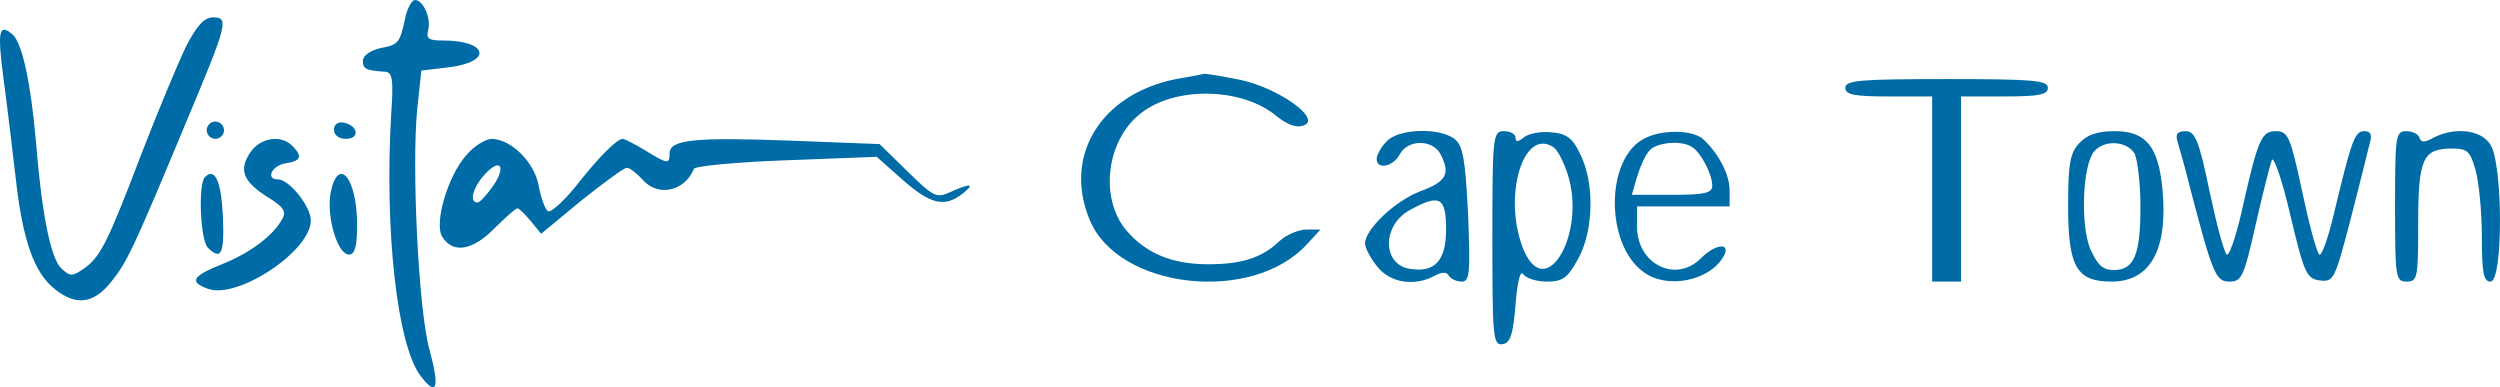 <?xml version="1.0" encoding="UTF-8" standalone="no"?>
<svg
   version="1.0"
   width="432.049pt"
   height="66.922pt"
   viewBox="0 0 432.049 66.922"
   preserveAspectRatio="xMidYMid meet"
   id="svg150"
   sodipodi:docname="logo.svg"
   inkscape:version="1.1.2 (0a00cf5339, 2022-02-04)"
   xmlns:inkscape="http://www.inkscape.org/namespaces/inkscape"
   xmlns:sodipodi="http://sodipodi.sourceforge.net/DTD/sodipodi-0.dtd"
   xmlns="http://www.w3.org/2000/svg"
   xmlns:svg="http://www.w3.org/2000/svg">
  <defs
     id="defs154" />
  <sodipodi:namedview
     id="namedview152"
     pagecolor="#ffffff"
     bordercolor="#666666"
     borderopacity="1.0"
     inkscape:pageshadow="2"
     inkscape:pageopacity="0.0"
     inkscape:pagecheckerboard="0"
     inkscape:document-units="pt"
     showgrid="false"
     inkscape:zoom="0.5787227"
     inkscape:cx="-160.69872"
     inkscape:cy="-159.83475"
     inkscape:window-width="2514"
     inkscape:window-height="1376"
     inkscape:window-x="2560"
     inkscape:window-y="27"
     inkscape:window-maximized="1"
     inkscape:current-layer="svg150"
     inkscape:lockguides="false"
     width="245.211pt"
     fit-margin-top="0"
     fit-margin-left="0"
     fit-margin-right="0"
     fit-margin-bottom="0" />
  <path
     d="m 70.116,2.7 c -1,4.8 -1.2,5 -4.3,5.6 -1.8,0.4 -3.1,1.3 -3.1,2.2 0,1.4 0.5,1.7 3.9,1.9 1.2,0.1 1.4,1.5 1,7.1 -1.2,20.2 1,40.2 5.1,45.5 2.8,3.7 3.3,2 1.5,-4.6 -1.9,-6.8 -3.1,-31.8 -2.1,-41.6 l 0.7,-6.6 5,-0.6 c 7.4,-1 6.4,-4.6 -1.3,-4.6 -2.5,0 -2.9,-0.3 -2.5,-1.9 0.5,-2 -0.9,-5.1 -2.3,-5.1 -0.5,0 -1.2,1.2 -1.6,2.7 z"
     id="path24"
     style="fill:#006ca7;stroke:none;stroke-width:0.1" />
  <path
     d="m 32.116,8.1 c -1.4,2.9 -4.8,11.1 -7.6,18.3 -6,15.8 -7.2,18 -10,20 -2,1.4 -2.4,1.4 -3.9,0 -1.8,-1.6 -3.4,-9.3 -4.4,-21.9 -0.9,-10.3 -2.4,-17.2 -4.1,-18.6 C -0.184,4 -0.484,5.3 0.616,13.7 1.216,18 2.116,25.7 2.716,30.8 c 1.2,10.8 3.2,16.4 6.8,19.2 3.6,2.9 6.7,2.5 9.7,-1.3 2.7,-3.3 3.8,-5.6 13,-27.7 7.1,-16.9 7.4,-18 4.6,-18 -1.5,0 -2.8,1.4 -4.7,5.1 z"
     id="path26"
     style="fill:#006ca7;stroke:none;stroke-width:0.1" />
  <path
     d="m 35.716,22.5 c 0,0.8 0.7,1.5 1.5,1.5 0.8,0 1.5,-0.7 1.5,-1.5 0,-0.8 -0.7,-1.5 -1.5,-1.5 -0.8,0 -1.5,0.7 -1.5,1.5 z"
     id="path28"
     style="fill:#006ca7;stroke:none;stroke-width:0.1" />
  <path
     d="m 57.716,22.4 c 0,1 0.9,1.6 2.1,1.6 2.4,0 2.1,-2.3 -0.4,-2.8 -1,-0.2 -1.7,0.3 -1.7,1.2 z"
     id="path30"
     style="fill:#006ca7;stroke:none;stroke-width:0.1" />
  <path
     d="m 43.216,26.4 c -2,3 -1.2,5 3.1,7.7 2.6,1.6 3.2,2.4 2.5,3.7 -1.6,2.9 -5.4,5.8 -10.3,7.8 -5.3,2.1 -5.9,3.1 -2.6,4.3 5.1,1.9 17.8,-6.5 17.8,-11.8 0,-2.4 -3.7,-7.1 -5.7,-7.1 -2.2,0 -1,-2.5 1.5,-2.8 2.5,-0.4 2.8,-1.2 1,-3 -2,-2 -5.6,-1.4 -7.3,1.2 z"
     id="path32"
     style="fill:#006ca7;stroke:none;stroke-width:0.1" />
  <path
     d="m 80.516,26.9 c -3.2,3.7 -5.5,11.7 -4.1,14 1.8,2.9 5.1,2.5 8.9,-1.3 2,-2 3.8,-3.6 4.1,-3.6 0.3,0 1.3,1 2.3,2.2 l 1.8,2.2 6.9,-5.7 c 3.9,-3.1 7.4,-5.7 7.9,-5.7 0.5,0 1.7,0.9 2.7,2 2.6,3.1 7.3,2.1 8.9,-1.8 0.1,-0.5 7.4,-1.2 16,-1.5 l 15.6,-0.6 4.5,4 c 4.8,4.2 7.2,4.8 10.3,2.4 2.3,-1.8 1.4,-1.9 -2.1,-0.3 -2.4,1.1 -2.9,0.8 -7.4,-3.6 l -4.8,-4.7 -15.5,-0.6 c -16.4,-0.6 -20.8,-0.2 -20.8,2.2 0,1.9 -0.3,1.9 -4.2,-0.5 -1.8,-1.1 -3.6,-2 -3.9,-2 -1,0 -4.2,3.2 -8.2,8.3 -2.1,2.6 -4.3,4.5 -4.7,4.2 -0.5,-0.3 -1.2,-2.2 -1.6,-4.3 -0.7,-4.1 -4.7,-8.1 -8.1,-8.2 -1.1,0 -3.2,1.3 -4.5,2.9 z m 4.5,5.5 c -1,1.4 -2.1,2.6 -2.5,2.6 -1.5,0 -0.8,-2.7 1.4,-5 2.7,-2.9 3.6,-1 1.1,2.4 z"
     id="path34"
     style="fill:#006ca7;stroke:none;stroke-width:0.1" />
  <path
     d="m 35.416,30.6 c -1.2,1.2 -0.8,10.9 0.5,12.2 2.3,2.3 2.9,1.1 2.6,-5.5 -0.3,-6.1 -1.4,-8.4 -3.1,-6.7 z"
     id="path36"
     style="fill:#006ca7;stroke:none;stroke-width:0.1" />
  <path
     d="m 57.116,33.4 c -0.7,4.1 1.2,10.6 3.2,10.6 1,0 1.4,-1.4 1.4,-5.1 0,-8.2 -3.3,-12.1 -4.6,-5.5 z"
     id="path38"
     style="fill:#006ca7;stroke:none;stroke-width:0.1" />
  <path
     d="m 203.212,13.668 c -13,2.6 -19.5,13.3 -14.9,24.3 4.9,12 28,14.6 37.5,4.3 l 2.4,-2.6 h -2.4 c -1.4,0 -3.5,0.9 -4.7,2 -3,2.9 -6.6,4 -12.3,4 -6.3,0 -10.8,-1.9 -14.2,-5.9 -4.8,-5.8 -3.3,-16.2 3.1,-20.6 6.1,-4.3 17.2,-3.9 22.9,0.9 1.9,1.5 3.4,2.1 4.7,1.6 3.2,-1.1 -4.4,-6.5 -11.1,-7.9 -3.1,-0.6 -5.9,-1.1 -6.2,-1 -0.3,0.1 -2.5,0.5 -4.8,0.9 z"
     id="path40"
     style="fill:#006ca7;stroke:none;stroke-width:0.1" />
  <path
     d="m 318.912,15.168 c 0,1.2 1.5,1.5 7.5,1.5 h 7.5 v 16 16 h 2.5 2.5 v -16 -16 h 7.5 c 6,0 7.5,-0.3 7.5,-1.5 0,-1.3 -2.6,-1.5 -17.5,-1.5 -14.9,0 -17.5,0.2 -17.5,1.5 z"
     id="path42"
     style="fill:#006ca7;stroke:none;stroke-width:0.1" />
  <path
     d="m 239.612,24.468 c -1,1 -1.7,2.4 -1.7,3 0,1.9 2.8,1.4 4,-0.8 1.4,-2.6 5.6,-2.6 7,-0.1 1.8,3.5 1.1,4.8 -3.5,6.5 -4.4,1.7 -9.5,6.6 -9.5,9 0,0.8 0.9,2.5 2.1,4 2.2,2.8 6.4,3.5 9.9,1.6 1.3,-0.7 2.1,-0.7 2.5,0 0.3,0.5 1.3,1 2.2,1 1.4,0 1.5,-1.5 1.1,-11.7 -0.5,-9.7 -0.9,-11.9 -2.4,-13 -2.7,-2 -9.8,-1.7 -11.7,0.5 z m 10.3,15.2 c 0,5.3 -1.9,7.5 -6.2,6.8 -4.9,-0.7 -4.9,-7.6 0,-10.2 5.1,-2.8 6.2,-2.2 6.2,3.4 z"
     id="path44"
     style="fill:#006ca7;stroke:none;stroke-width:0.1" />
  <path
     d="m 257.912,41.268 c 0,17.1 0.1,18.5 1.8,18.2 1.3,-0.2 1.8,-1.7 2.2,-6.8 0.3,-3.8 0.8,-6 1.3,-5.3 0.5,0.7 2.3,1.3 4.1,1.3 2.7,0 3.6,-0.6 5.4,-3.9 2.7,-4.8 2.9,-13.1 0.4,-18.1 -1.3,-2.8 -2.4,-3.6 -5,-3.8 -1.8,-0.2 -4,0.2 -4.8,0.9 -1,0.8 -1.4,0.8 -1.4,0 0,-0.6 -0.9,-1.1 -2,-1.1 -1.9,0 -2,0.7 -2,18.6 z m 10.6,-15.8 c 0.6,0.4 1.7,2.4 2.4,4.6 3.3,10.1 -3.7,22.4 -7.6,13.1 -3.7,-9 -0.1,-21.3 5.2,-17.7 z"
     id="path46"
     style="fill:#006ca7;stroke:none;stroke-width:0.1" />
  <path
     d="m 284.312,23.868 c -6.9,3.3 -7,18.4 -0.2,23.2 4,2.9 11.1,1.5 13.6,-2.5 1.7,-2.7 -1.1,-2.6 -3.8,0.1 -4.3,4.3 -11,1 -11,-5.5 v -3.5 h 8 8 v -2.8 c 0,-2.8 -2.1,-6.7 -4.8,-9 -1.9,-1.4 -6.8,-1.5 -9.8,0 z m 8.2,1.6 c 1.5,1 3.4,4.7 3.4,6.6 0,1.3 -1.3,1.6 -6.9,1.6 h -7 l 0.9,-3.1 c 0.5,-1.7 1.4,-3.7 2.1,-4.5 1.2,-1.5 5.7,-1.9 7.5,-0.6 z"
     id="path48"
     style="fill:#006ca7;stroke:none;stroke-width:0.1" />
  <path
     d="m 359.312,24.768 c -1.6,1.7 -1.9,3.7 -1.9,10.9 0,10.5 1.5,13 7.5,13 6.7,0 9.8,-5.5 8.8,-16 -0.7,-7.4 -2.9,-10 -8.2,-10 -3.1,0 -4.8,0.6 -6.2,2.1 z m 9.6,1.8 c 0.5,1.1 1,5.2 1,9.1 0,8.4 -1.1,11 -4.6,11 -1.9,0 -2.8,-0.8 -4.1,-3.7 -1.7,-4.3 -1.3,-14.4 0.7,-16.8 1.8,-2.1 5.7,-1.8 7,0.4 z"
     id="path50"
     style="fill:#006ca7;stroke:none;stroke-width:0.1" />
  <path
     d="m 376.312,24.468 c 0.3,1 1.3,4.4 2.1,7.7 4,15.3 4.5,16.5 6.9,16.5 2.1,0 2.5,-0.9 4.5,-9.8 1.2,-5.3 2.5,-10.4 2.8,-11.2 0.3,-0.8 1.8,3.4 3.2,9.5 2.4,10.1 2.8,11 5.1,11.3 2.4,0.3 2.6,-0.2 5.3,-10.5 1.5,-5.9 3,-11.8 3.3,-13.1 0.5,-1.6 0.2,-2.2 -0.9,-2.2 -1.7,0 -2.2,1.5 -5.3,14.4 -1,4.2 -2.1,7.3 -2.5,6.9 -0.5,-0.5 -1.8,-5.4 -3,-11.1 -2,-9.3 -2.4,-10.2 -4.5,-10.2 -2.5,0 -3.1,1.3 -6,14.3 -1,4.2 -2.1,7.4 -2.5,7 -0.5,-0.5 -1.8,-5.4 -3,-11.1 -1.8,-8.7 -2.5,-10.2 -4.1,-10.2 -1.4,0 -1.8,0.5 -1.4,1.8 z"
     id="path52"
     style="fill:#006ca7;stroke:none;stroke-width:0.1" />
  <path
     d="m 413.912,35.668 c 0,12.3 0.1,13 2,13 1.9,0 2,-0.7 2,-10.1 0,-11.2 0.8,-12.9 5.9,-12.9 2.6,0 3.1,0.5 4,3.7 0.6,2.1 1.1,7.3 1.1,11.5 0,6.3 0.3,7.8 1.5,7.8 2.2,0 2.2,-20.6 -0.1,-23.8 -1.7,-2.5 -6.1,-2.9 -9.7,-1.1 -1.6,0.9 -2.2,0.9 -2.5,0 -0.2,-0.6 -1.2,-1.1 -2.3,-1.1 -1.8,0 -1.9,0.9 -1.9,13 z"
     id="path54"
     style="fill:#006ca7;stroke:none;stroke-width:0.1" />
</svg>
